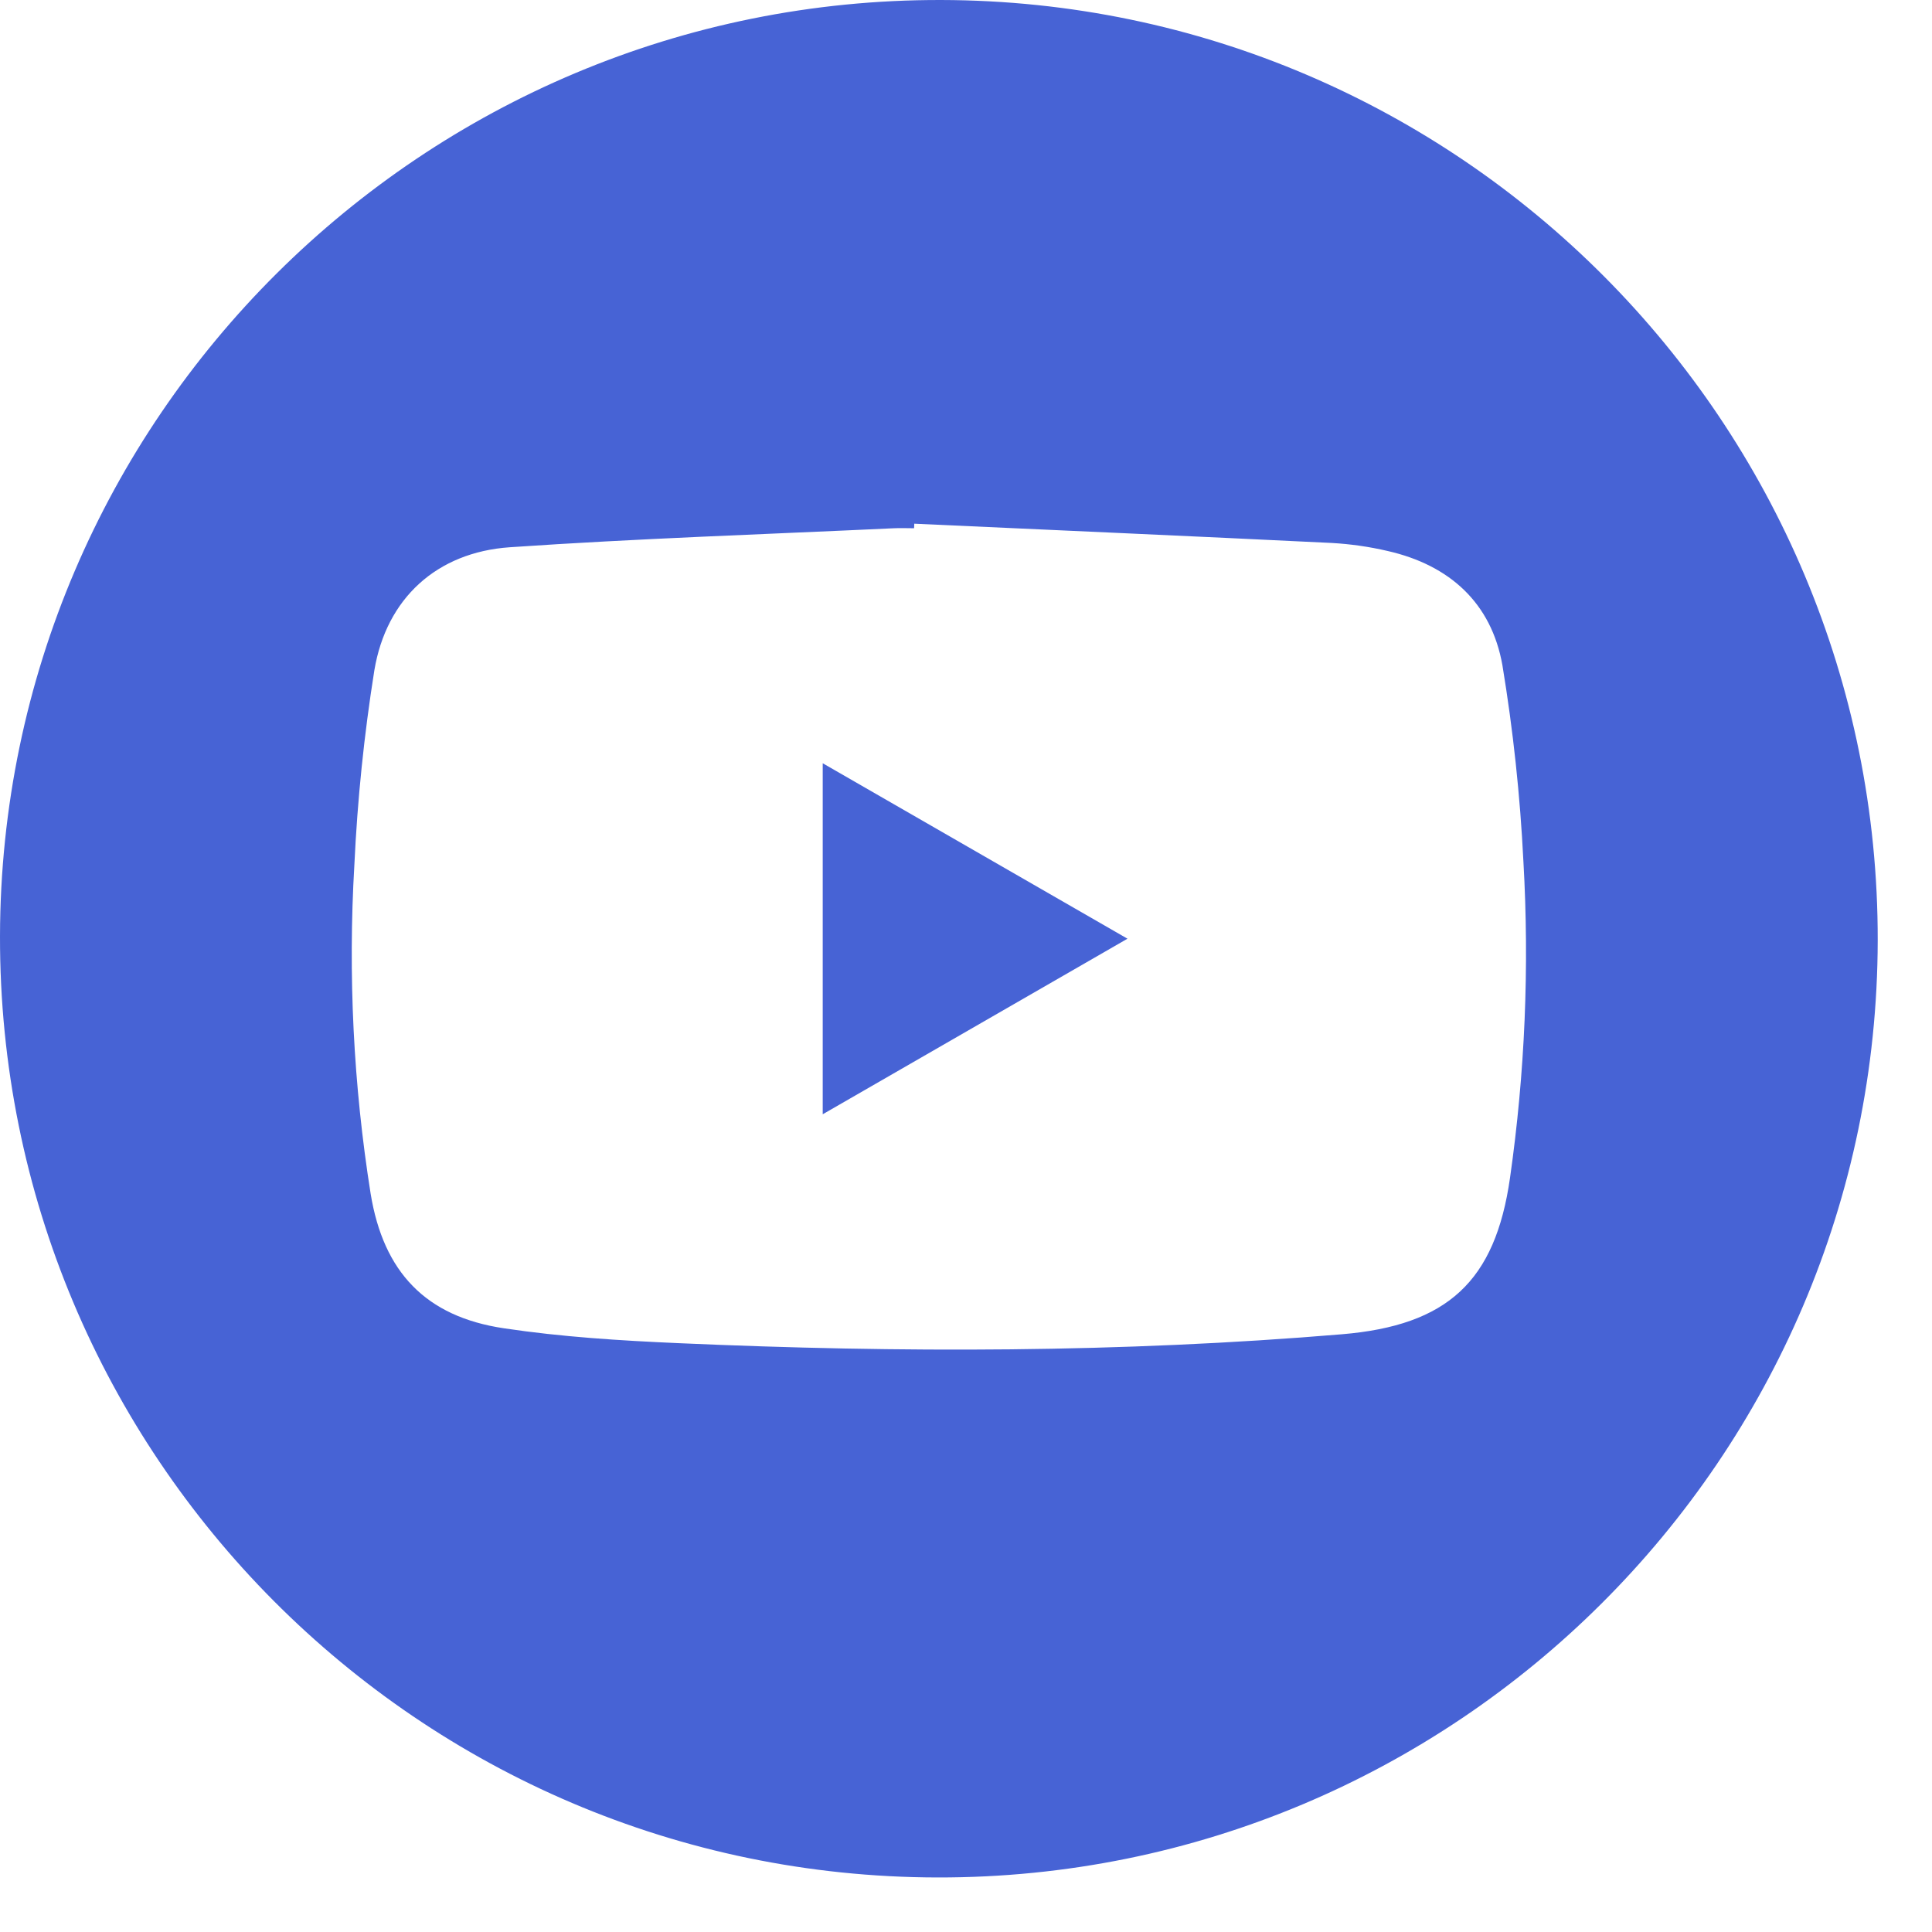 <svg width="31" height="31" viewBox="0 0 31 31" fill="none" xmlns="http://www.w3.org/2000/svg">
<path d="M15.043 30.125C6.718 30.11 -0.016 23.346 3.01505e-05 15.018C0.018 6.713 6.787 -0.018 15.101 3.69651e-05C23.415 0.018 30.144 6.779 30.129 15.091C30.114 23.403 23.354 30.139 15.043 30.125ZM14.67 8.403L14.667 8.476C14.559 8.476 14.451 8.471 14.344 8.476C12.289 8.573 10.232 8.64 8.179 8.781C7.009 8.862 6.2 9.601 6.007 10.754C5.842 11.789 5.735 12.831 5.686 13.878C5.583 15.64 5.67 17.409 5.947 19.153C6.152 20.409 6.829 21.126 8.085 21.313C9.012 21.452 9.955 21.511 10.894 21.552C14.443 21.709 17.99 21.706 21.532 21.409C23.225 21.267 23.992 20.562 24.229 18.899C24.469 17.218 24.541 15.519 24.444 13.824C24.392 12.769 24.279 11.717 24.107 10.674C23.93 9.674 23.259 9.067 22.266 8.841C21.971 8.772 21.669 8.729 21.366 8.712C19.134 8.603 16.902 8.505 14.67 8.403Z" fill="#4763D5"/>
<path d="M13.201 17.879V12.247L18.091 15.062L13.201 17.879Z" fill="#4763D5"/>
</svg>
